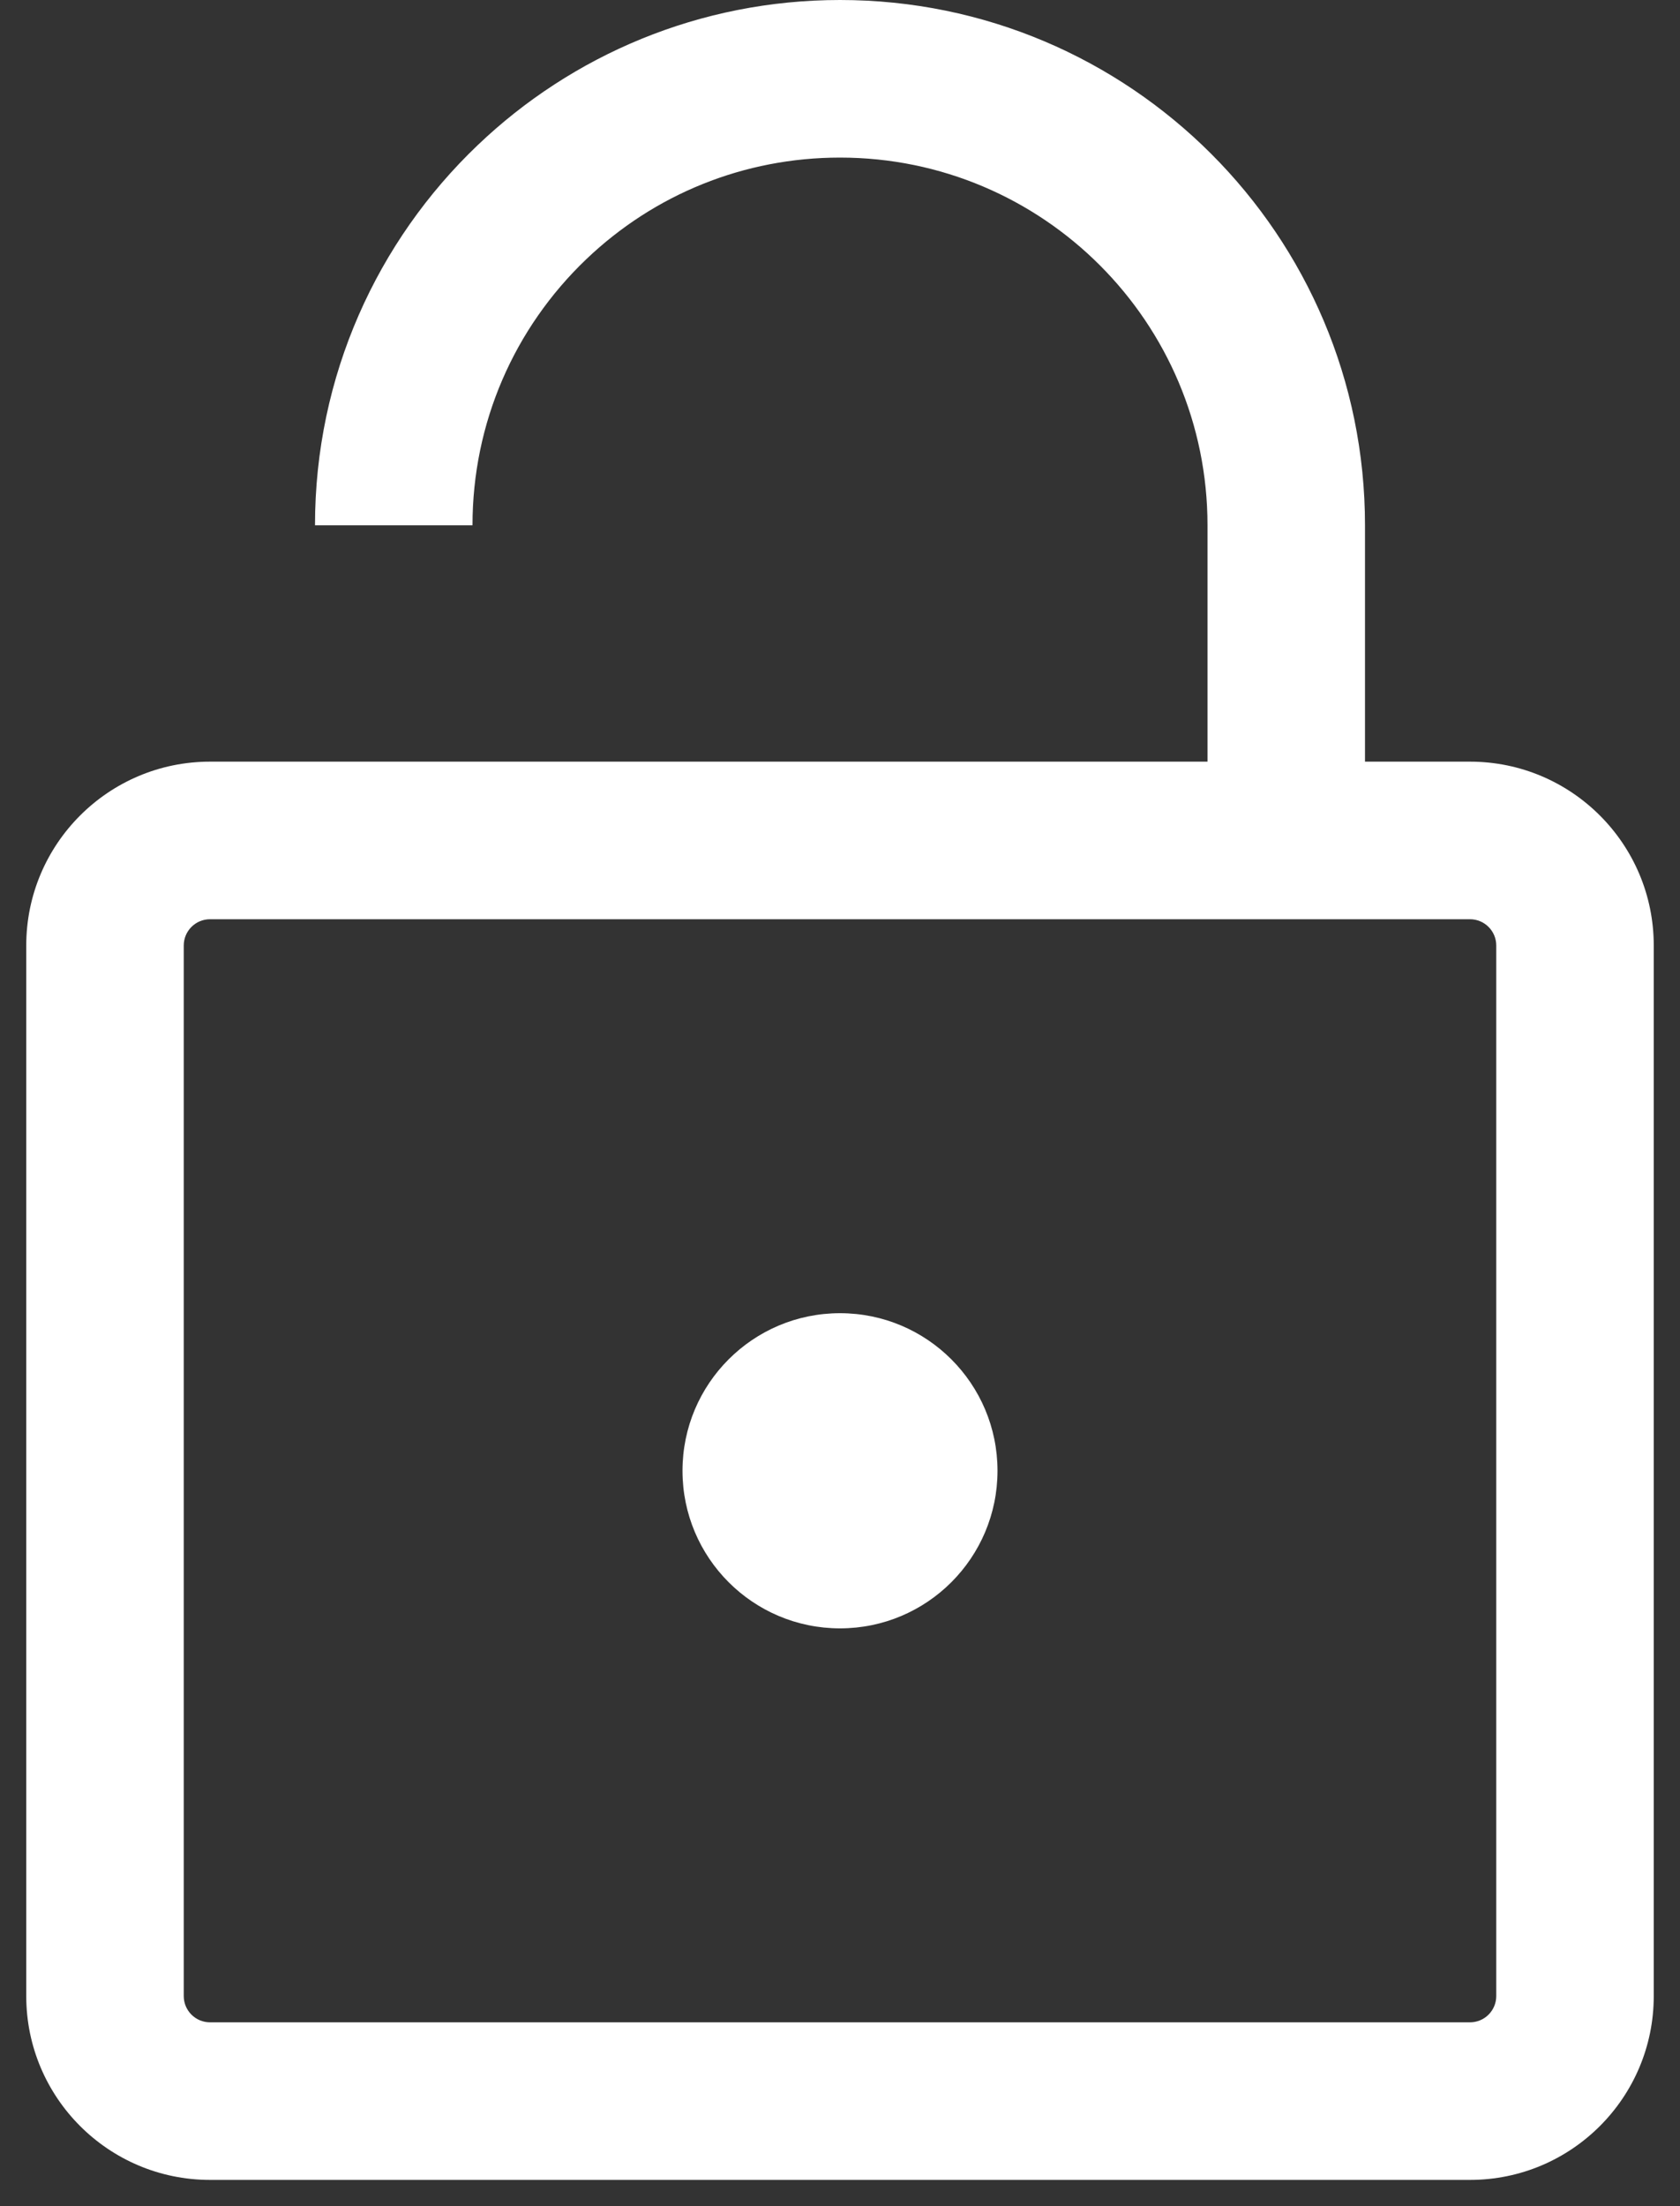 <svg xmlns="http://www.w3.org/2000/svg" width="16" height="21" viewBox="0 0 16 21">
  <rect x="0" y="0" width="16" height="21" fill="#333333" stroke="none"/>
  <g fill="#FFF" fill-rule="evenodd" transform="translate(-6 -3)">
    <path fill-rule="nonzero" d="M8,10.25 L20,10.25 C20.966,10.25 21.75,11.034 21.75,12 L21.75,22 C21.75,22.966 20.966,23.75 20,23.75 L8,23.75 C7.034,23.75 6.25,22.966 6.25,22 L6.25,12 C6.25,11.034 7.034,10.25 8,10.25 Z M8,11.75 C7.862,11.75 7.75,11.862 7.75,12 L7.75,22 C7.75,22.138 7.862,22.25 8,22.25 L20,22.25 C20.138,22.25 20.25,22.138 20.25,22 L20.25,12 C20.25,11.862 20.138,11.75 20,11.75 L8,11.75 Z"/>
    <path fill-rule="nonzero" d="M17.5,11.188 L19,11.75 L19,8 C19,5.239 16.761,3 14,3 C12.662,3 11.446,3.526 10.549,4.382 C9.594,5.293 9,6.577 9,8 L10.5,8 C10.5,7.029 10.895,6.125 11.584,5.467 C12.232,4.849 13.086,4.5 14,4.5 C15.933,4.5 17.5,6.067 17.5,8 L17.5,11.188 Z"/>
    <circle cx="14" cy="17" r="1.5"/>
  </g>
</svg>
